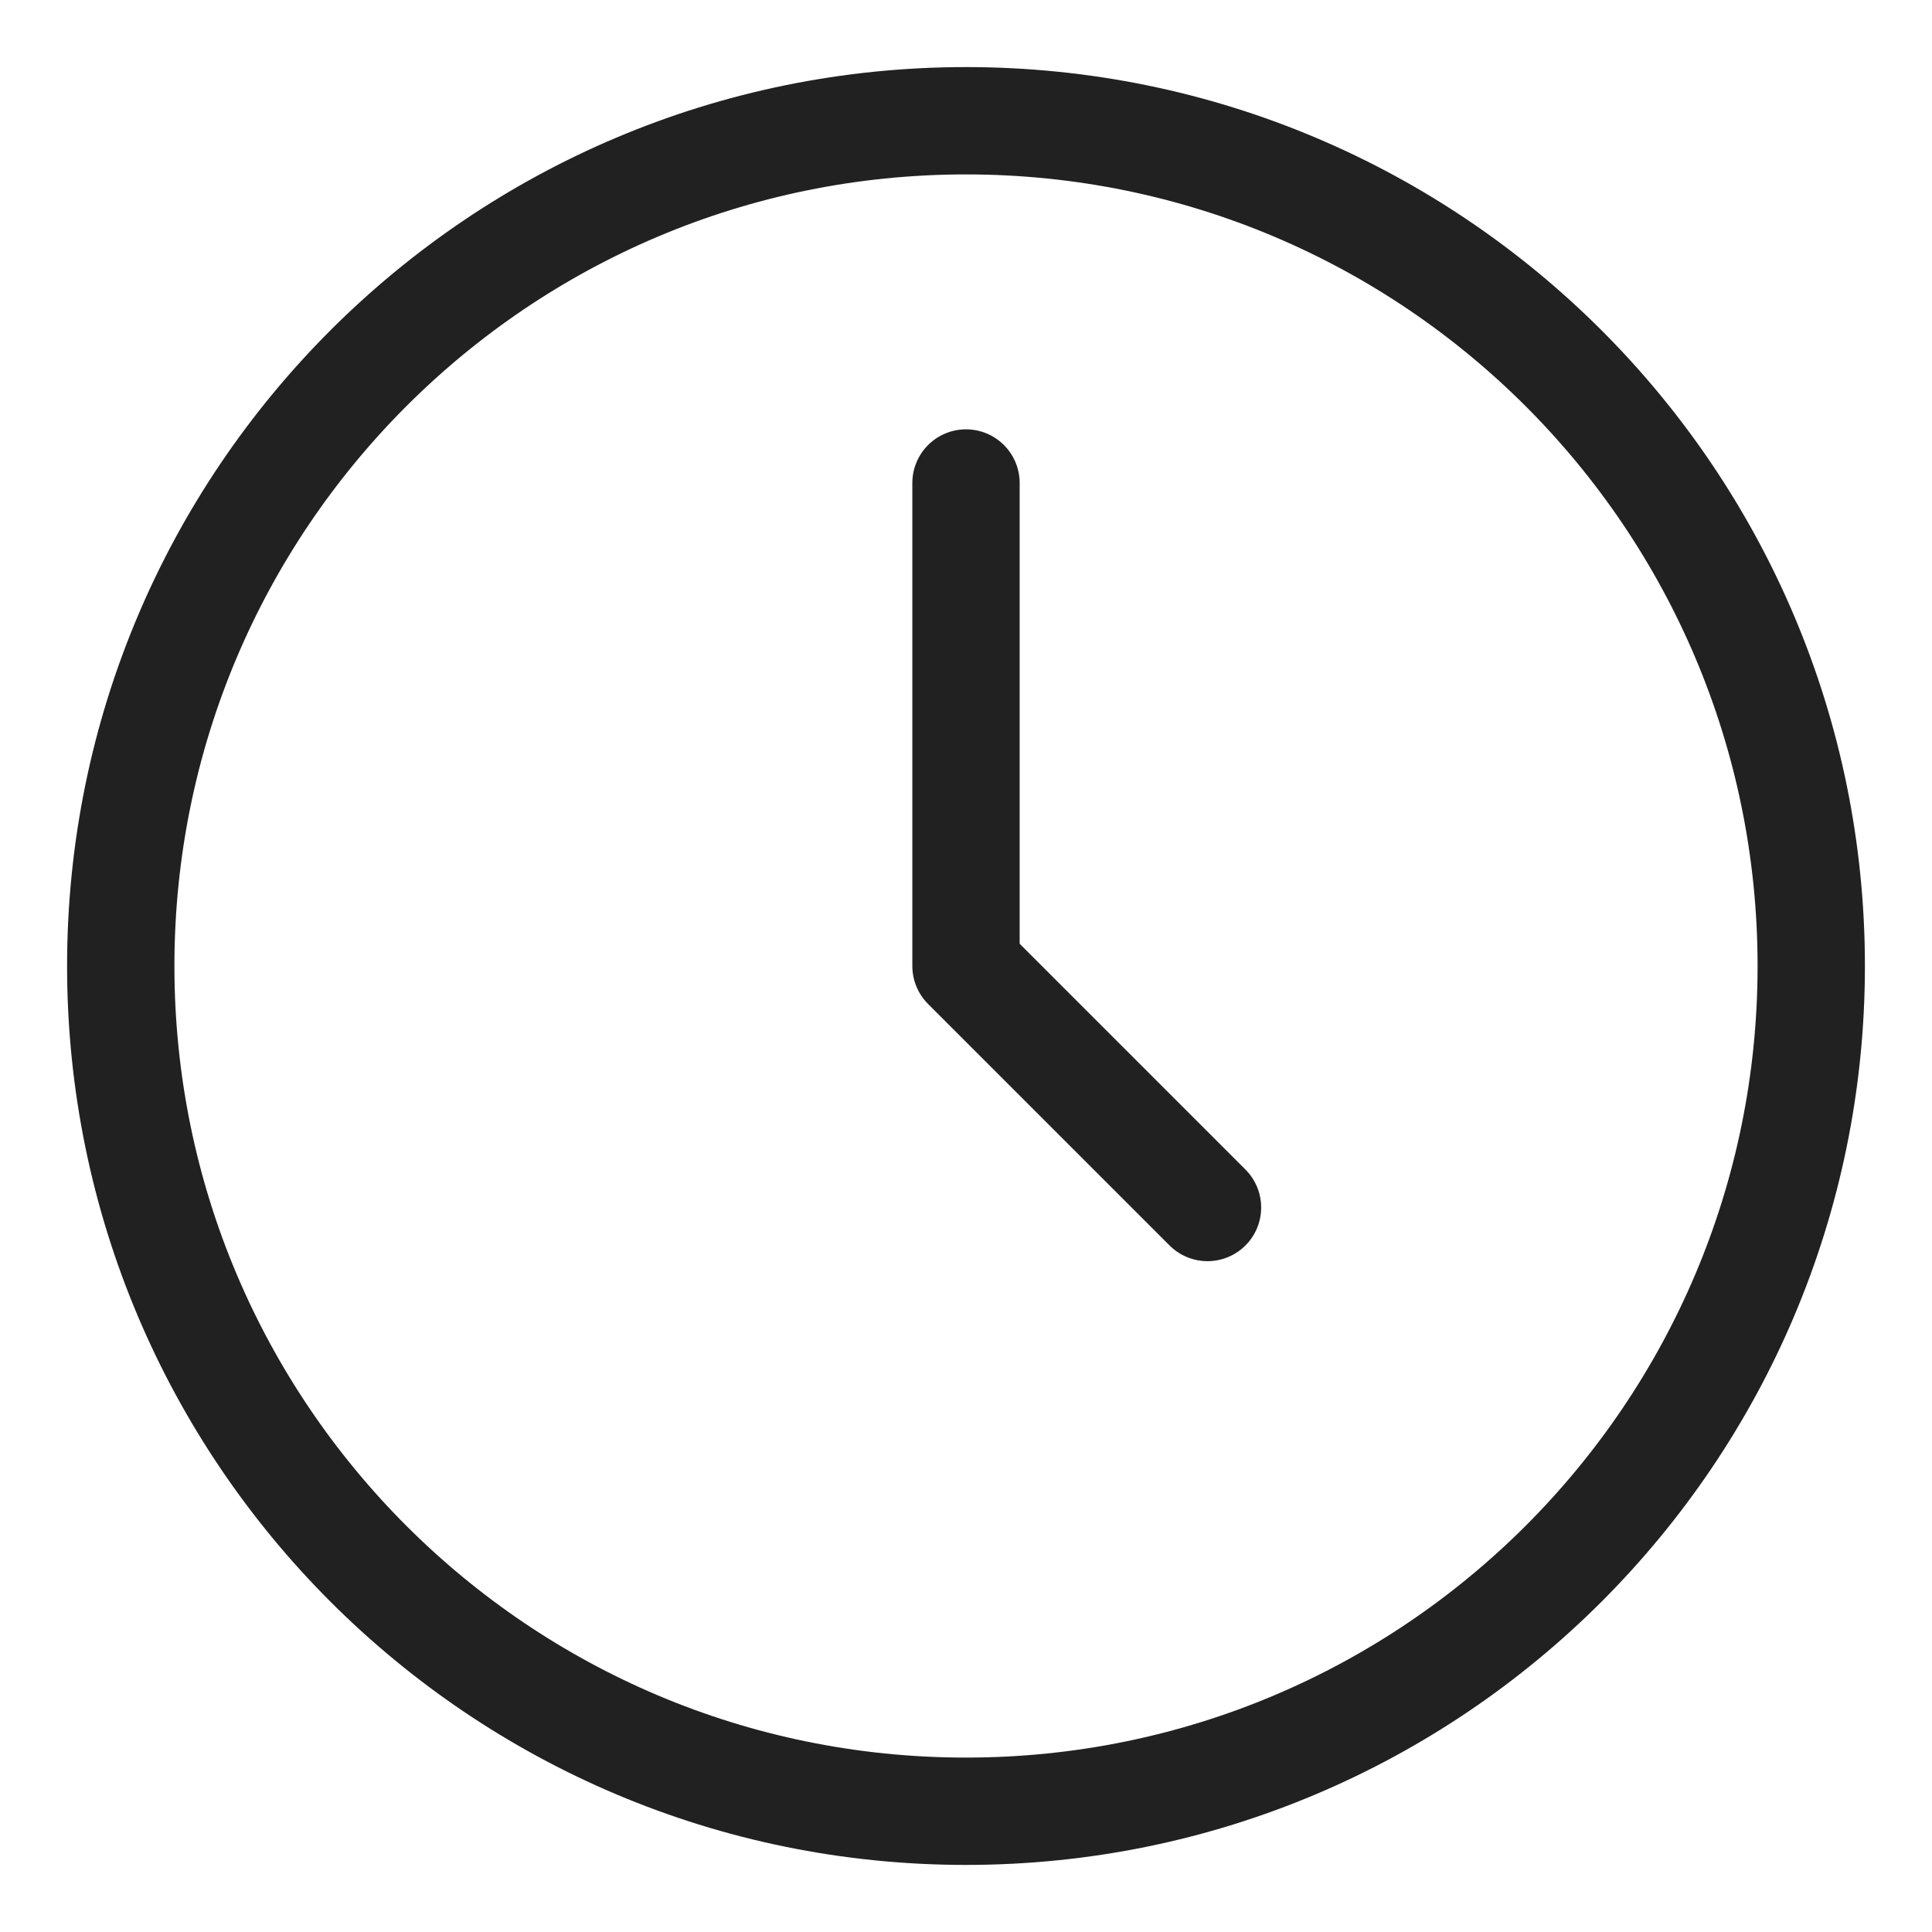 <svg width="18" height="18" viewBox="0 0 18 18" fill="none" xmlns="http://www.w3.org/2000/svg">
<path d="M9 16.875C13.349 16.875 16.875 13.349 16.875 9C16.875 4.651 13.349 1.125 9 1.125C4.651 1.125 1.125 4.651 1.125 9C1.125 13.349 4.651 16.875 9 16.875Z" stroke="#212122" stroke-linecap="round" stroke-linejoin="round"/>
<path d="M9 4.5V9L11.25 11.25" stroke="#212122" stroke-linecap="round" stroke-linejoin="round"/>
</svg>
